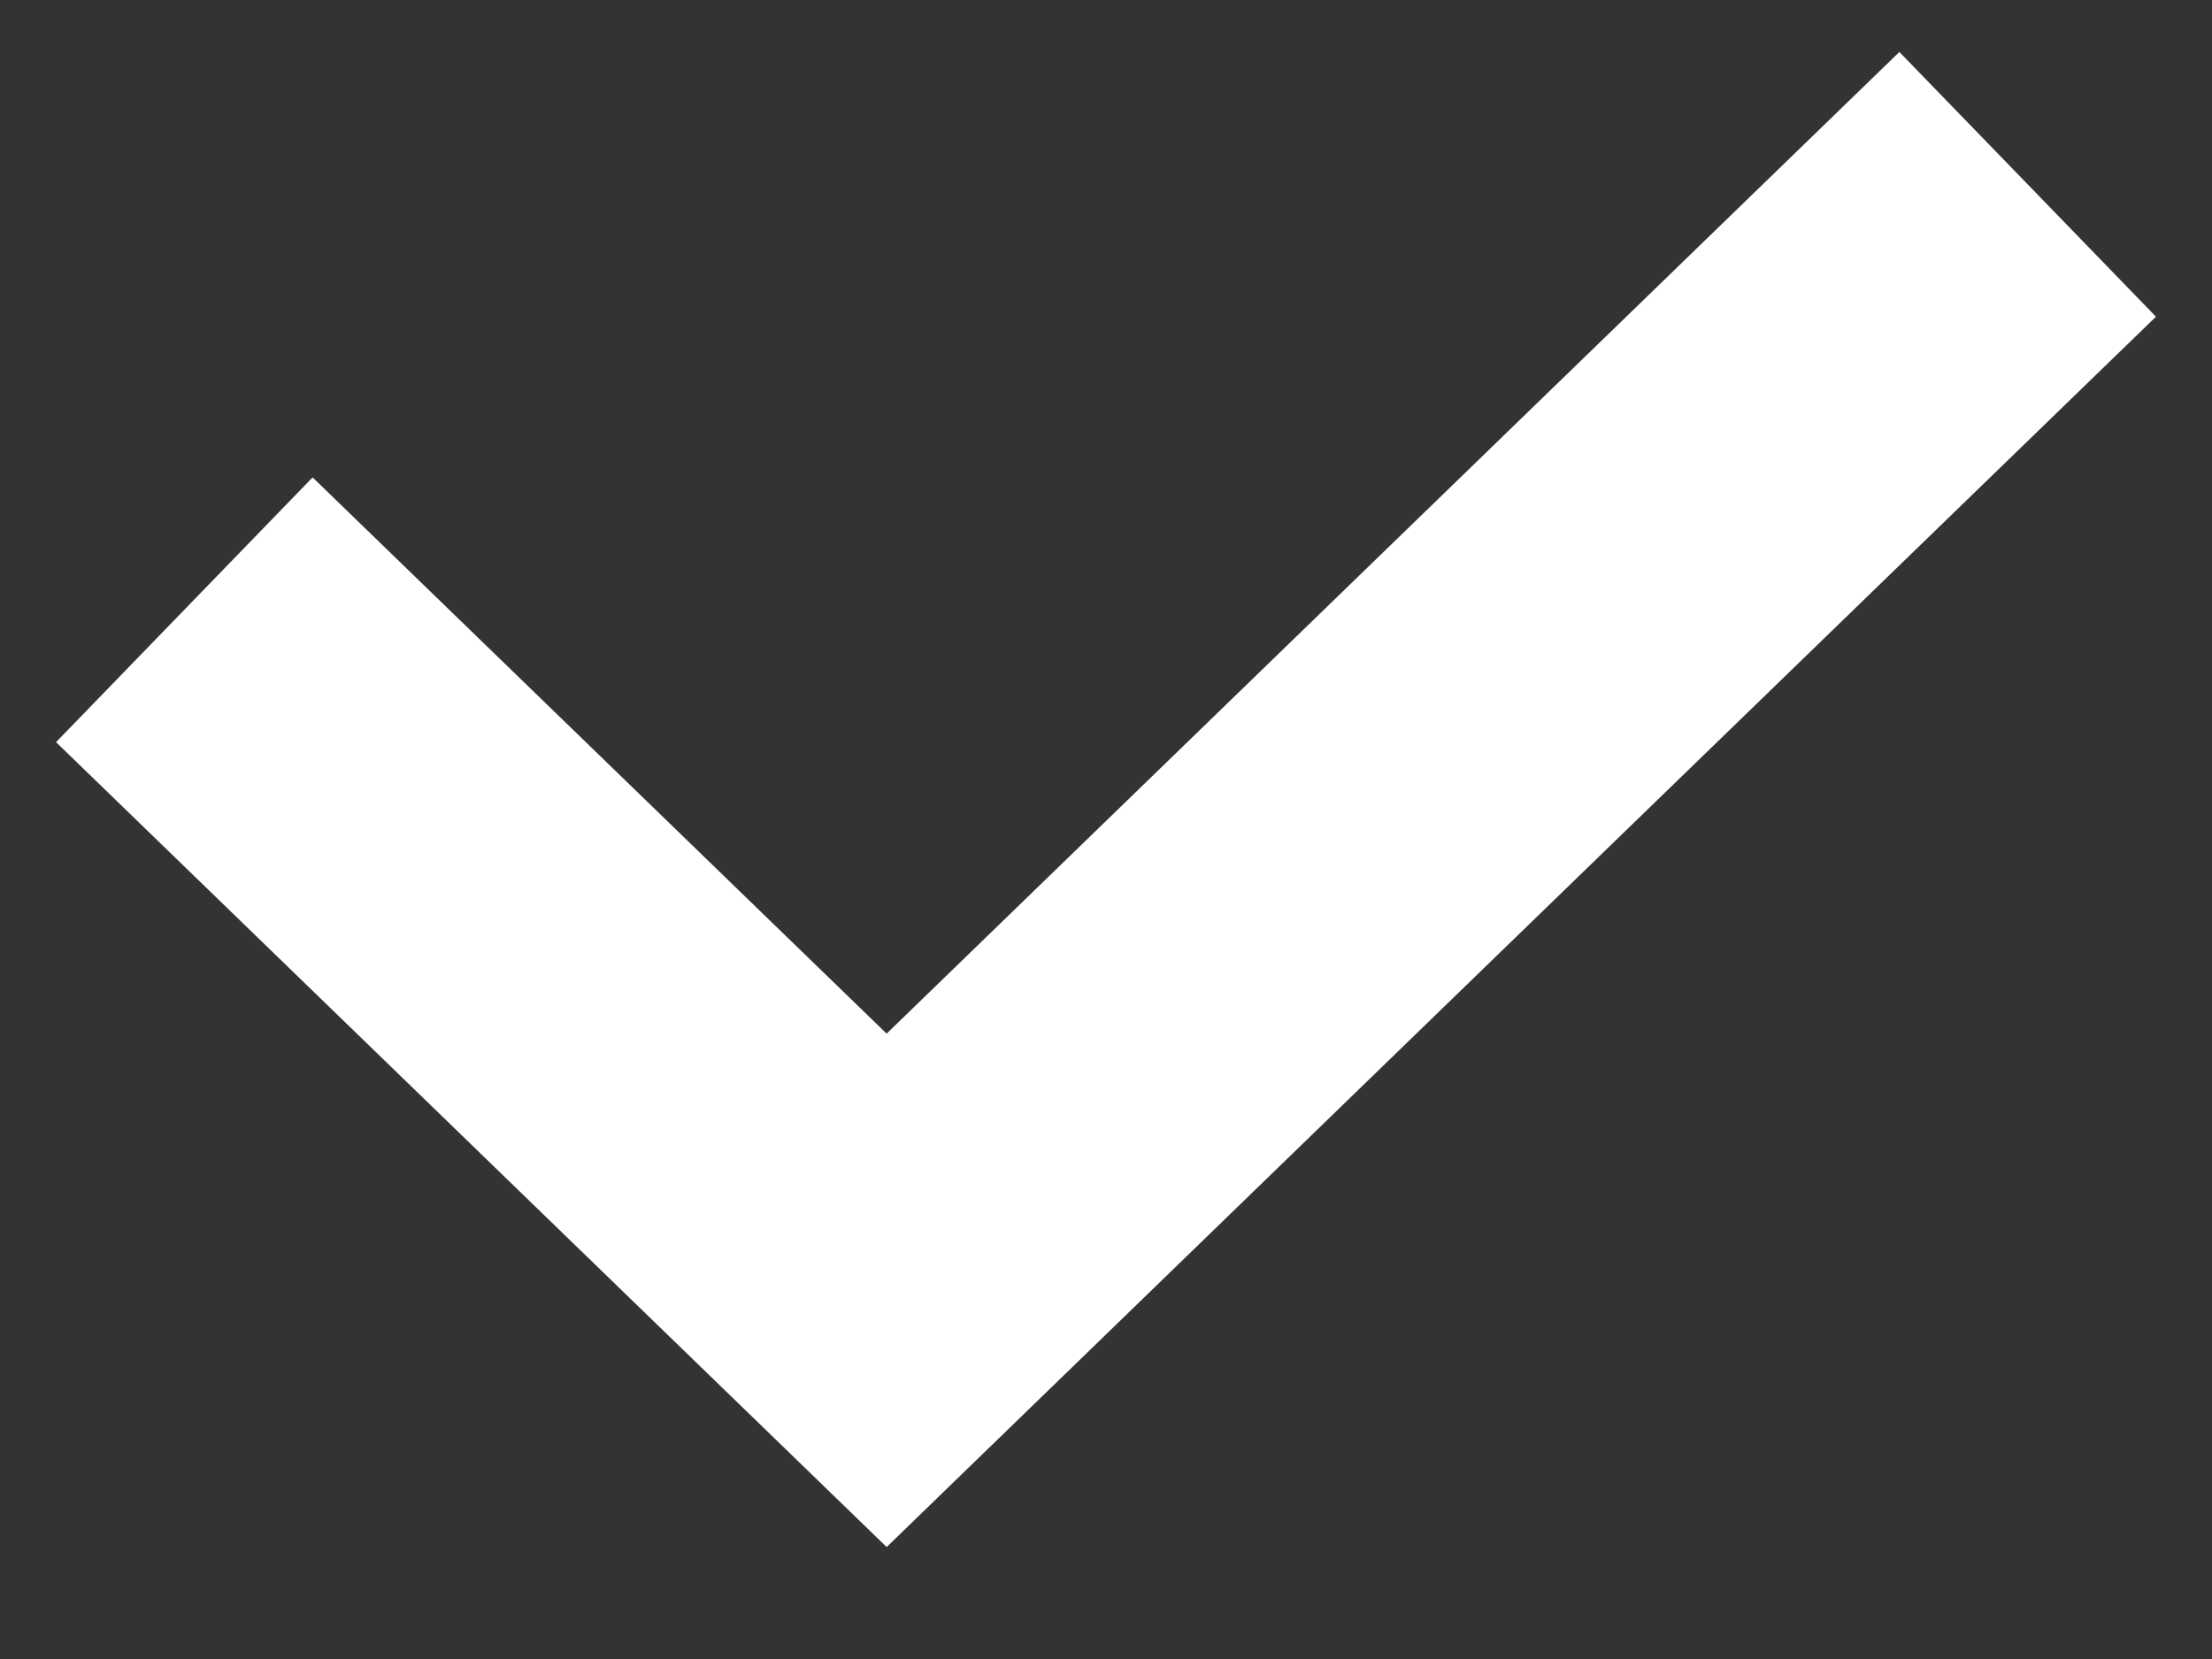 <svg xmlns="http://www.w3.org/2000/svg" width="12" height="9" viewBox="0 0 12 9" fill="none">
    <rect x="0" y="0" width="12" height="9" fill="#333333" stroke="none"/>
    <path d="M1 3.308L4.81 7L11 1" stroke="white" stroke-width="2"/>
</svg>